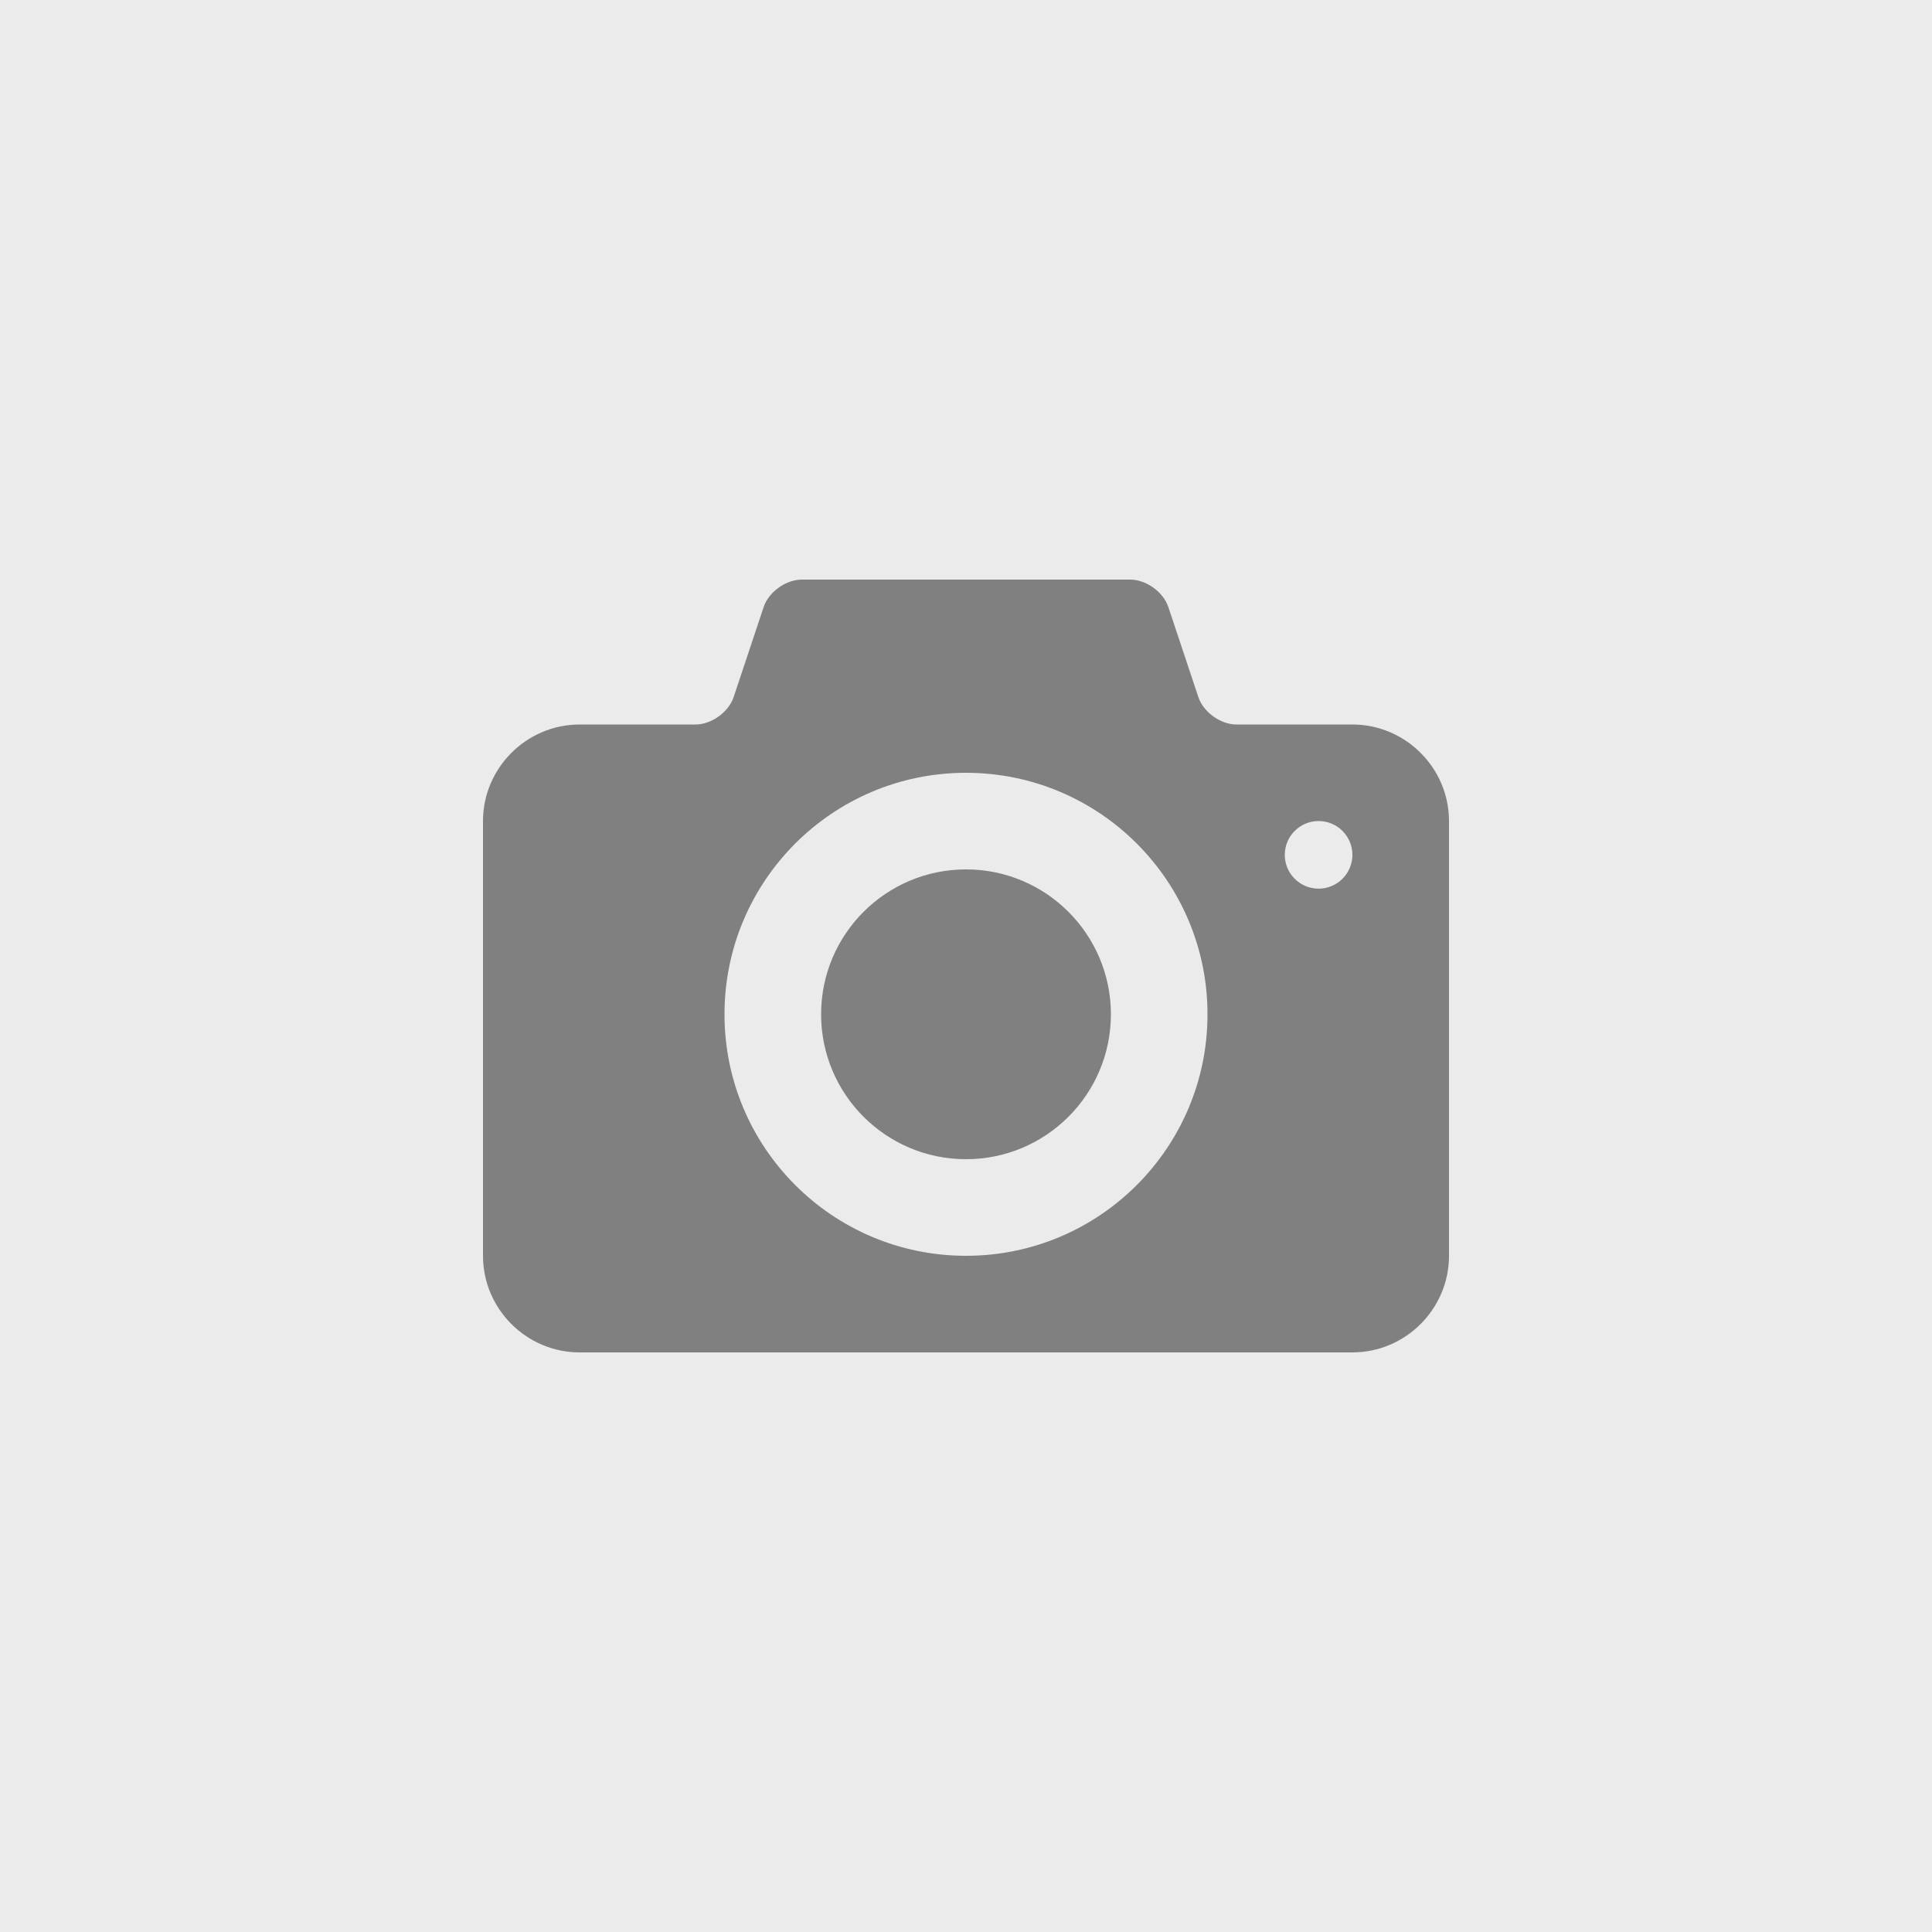 <?xml version="1.0" encoding="UTF-8"?>
<svg width="200px" height="200px" viewBox="0 0 200 200" version="1.1" xmlns="http://www.w3.org/2000/svg" xmlns:xlink="http://www.w3.org/1999/xlink">
    <!-- Generator: Sketch 55.1 (78136) - https://sketchapp.com -->
    <title>Group</title>
    <desc>Created with Sketch.</desc>
    <g id="Symbols" stroke="none" stroke-width="1" fill="none" fill-rule="evenodd" opacity="0.5">
        <g id="gallery_item">
            <g id="Group-8">
                <g id="Group">
                    <rect id="Rectangle" fill="#D8D8D8" x="0" y="0" width="200" height="200"></rect>
                    <g id="photo-camera" transform="translate(50, 60)" fill="#030104" fill-rule="nonzero">
                        <path d="M50,30 C41.715,30 35,36.718 35,45 C35,53.285 41.715,60 50,60 C58.283,60 65,53.285 65,45 C65,36.718 58.283,30 50,30 Z M90,15 L78,15 C76.35,15 74.572,13.72 74.051,12.154 L70.949,2.845 C70.426,1.28 68.65,0 67,0 L33,0 C31.35,0 29.572,1.28 29.051,2.846 L25.949,12.155 C25.426,13.72 23.65,15 22,15 L10,15 C4.5,15 0,19.5 0,25 L0,70 C0,75.5 4.5,80 10,80 L90,80 C95.5,80 100,75.5 100,70 L100,25 C100,19.5 95.5,15 90,15 Z M50,70 C36.193,70 25,58.807 25,45 C25,31.194 36.193,20 50,20 C63.805,20 75,31.194 75,45 C75,58.807 63.805,70 50,70 Z M86.5,31.993 C84.568,31.993 83,30.427 83,28.493 C83,26.561 84.568,24.993 86.5,24.993 C88.434,24.993 90,26.561 90,28.493 C90,30.427 88.433,31.993 86.5,31.993 Z" id="Shape"></path>
                    </g>
                </g>
            </g>
        </g>
    </g>
</svg>
